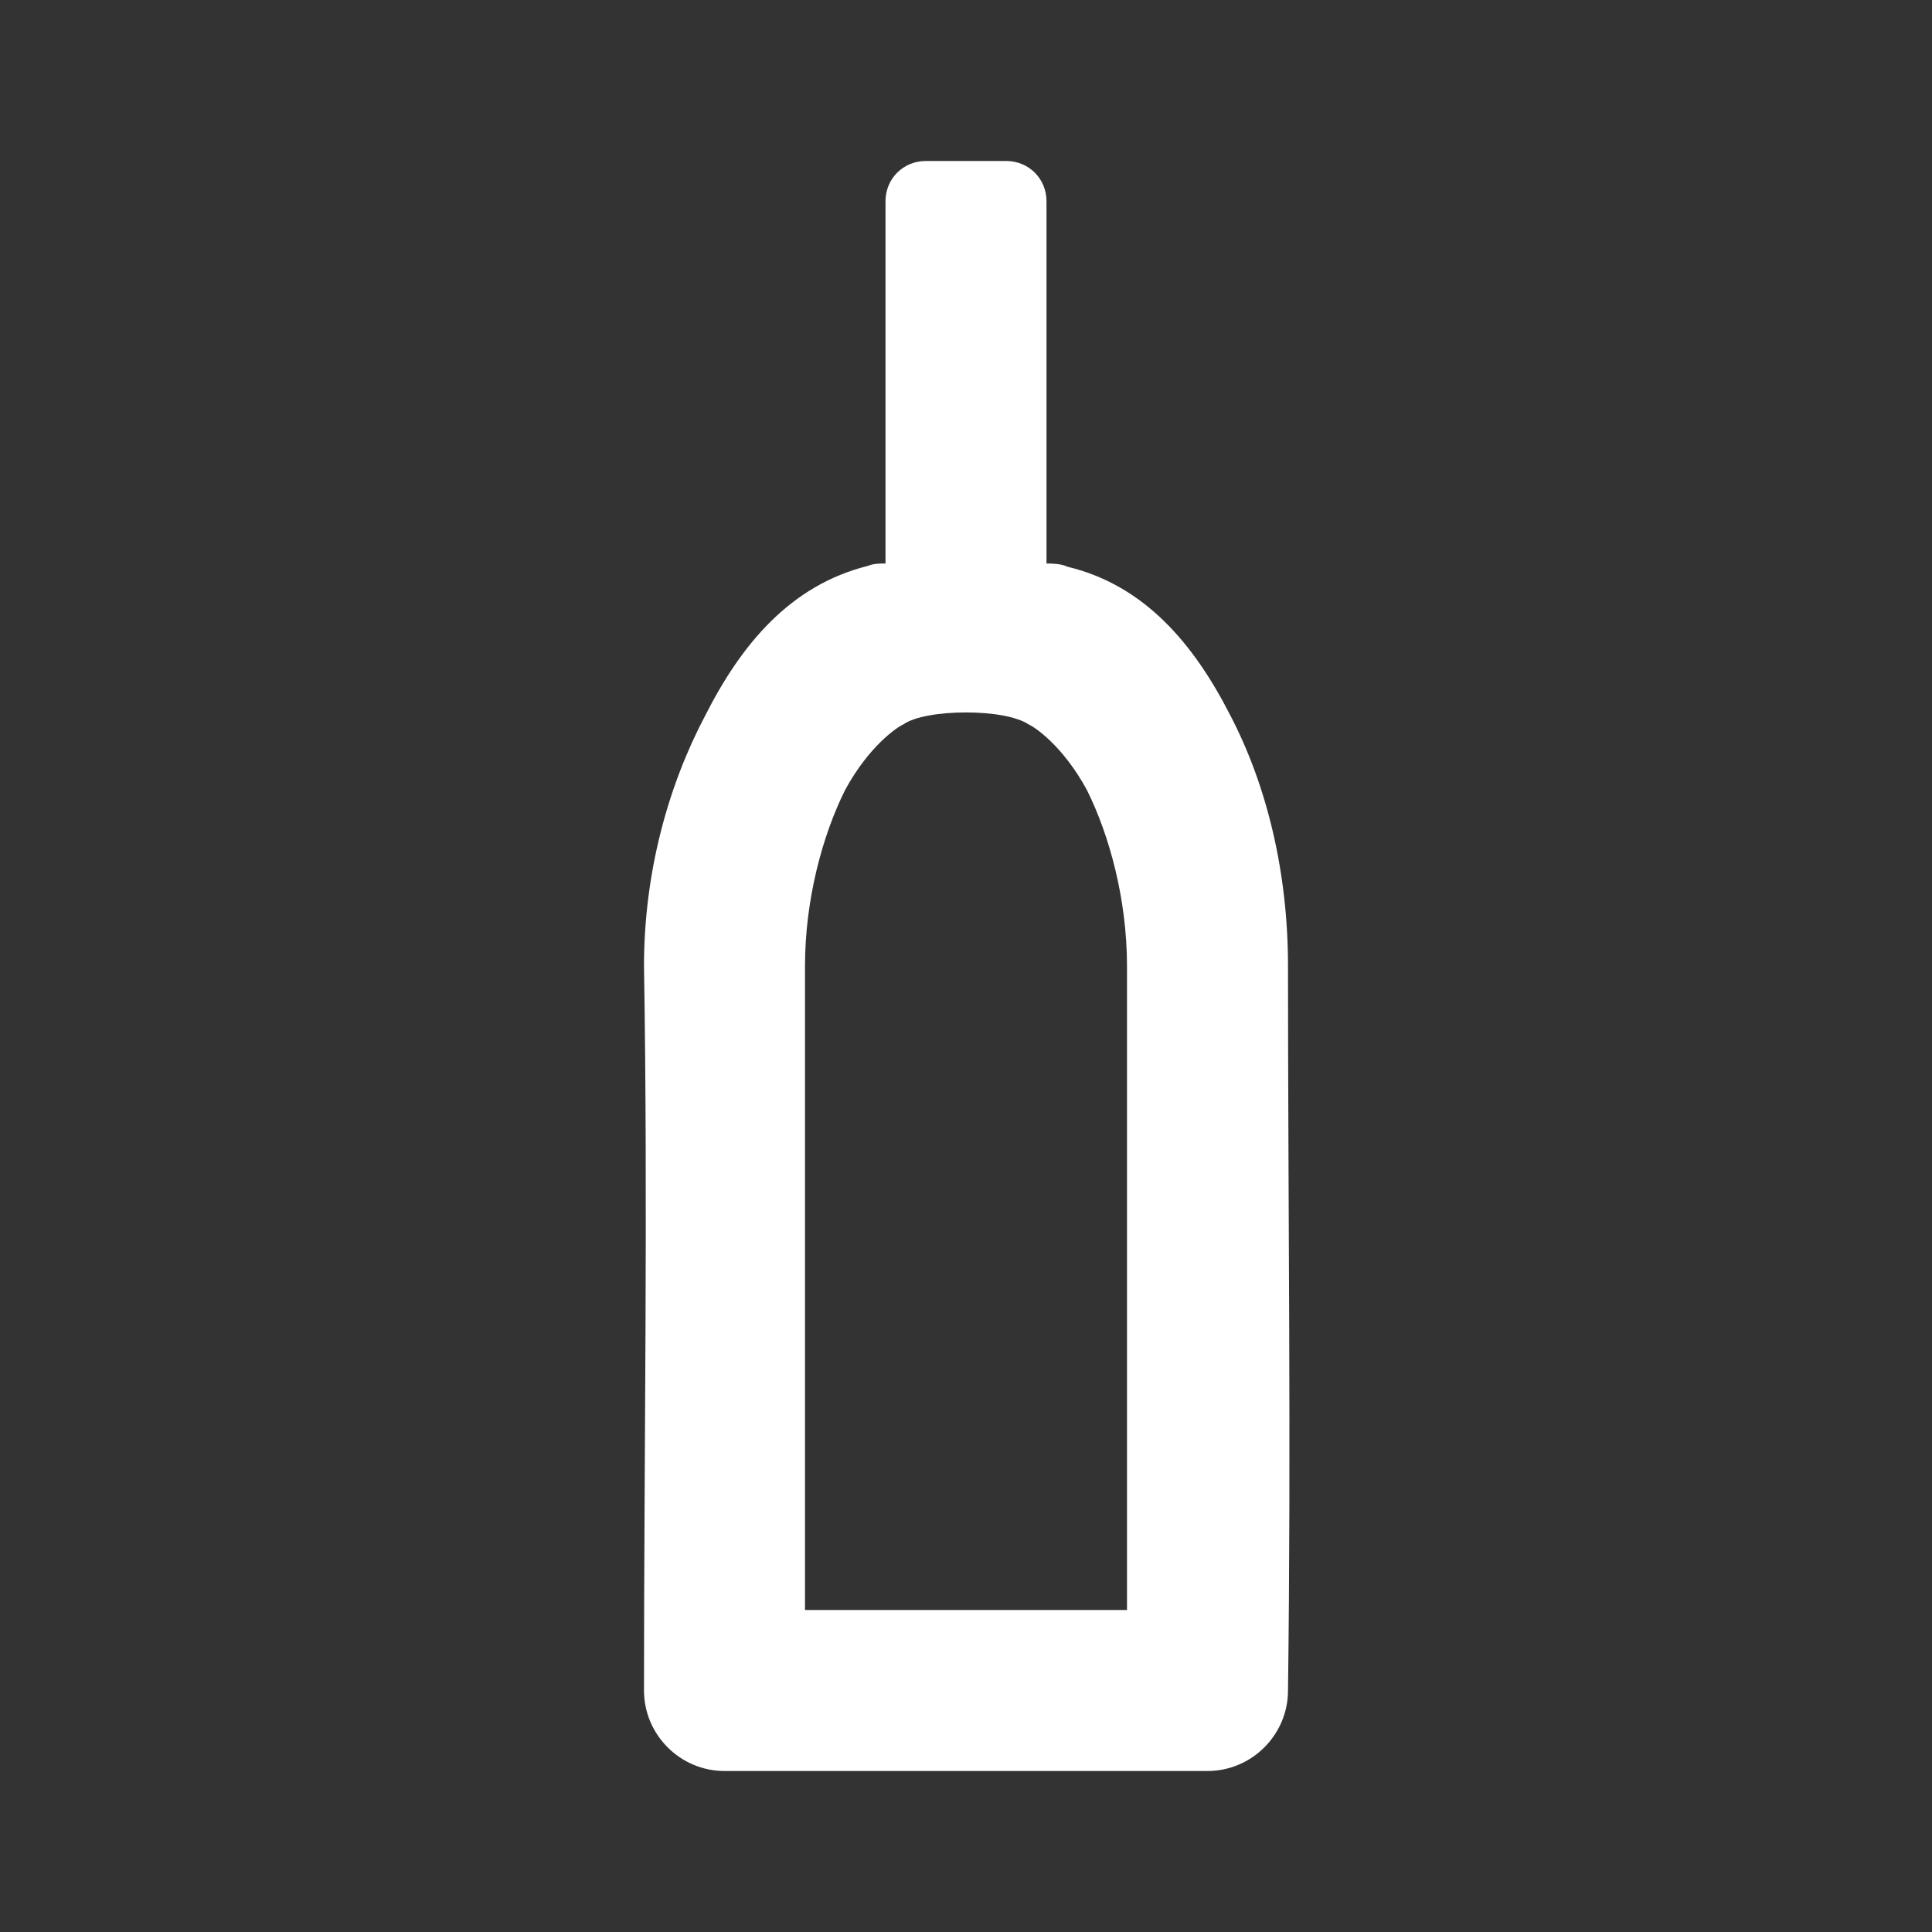 <?xml version="1.0" encoding="UTF-8"?><!DOCTYPE svg PUBLIC "-//W3C//DTD SVG 1.1//EN" "http://www.w3.org/Graphics/SVG/1.1/DTD/svg11.dtd"><svg xmlns="http://www.w3.org/2000/svg" xmlns:xlink="http://www.w3.org/1999/xlink" version="1.1" id="mdi-bottle-wine-outline" width="24" height="24" viewBox="0 0 24 24"><rect x="0" y="0" width="24" height="24" fill="#333333" stroke="none"/><path fill="white" d="M11.5 2C11.22 2 11 2.22 11 2.5V7C10.93 7 10.85 7 10.78 7.03C9.82 7.27 9.21 8 8.76 8.89C8.3 9.76 8 10.84 8 12C8.05 15 8 18.03 8 21C8 21.55 8.45 22 9 22C11 22 13 22 15 22C15.55 22 16 21.55 16 21C16.04 18 16 15 16 12C16 10.84 15.74 9.76 15.28 8.88C14.83 8 14.22 7.27 13.26 7.04C13.18 7 13.05 7 13 7V2.5C13 2.22 12.78 2 12.5 2M12 8.85C12.32 8.85 12.63 8.9 12.78 9C12.85 9.03 13.2 9.26 13.5 9.81C13.78 10.37 14 11.17 14 12V20H10V12C10 11.17 10.22 10.37 10.5 9.81C10.8 9.26 11.15 9.03 11.22 9C11.36 8.9 11.68 8.85 12 8.85Z" /></svg>